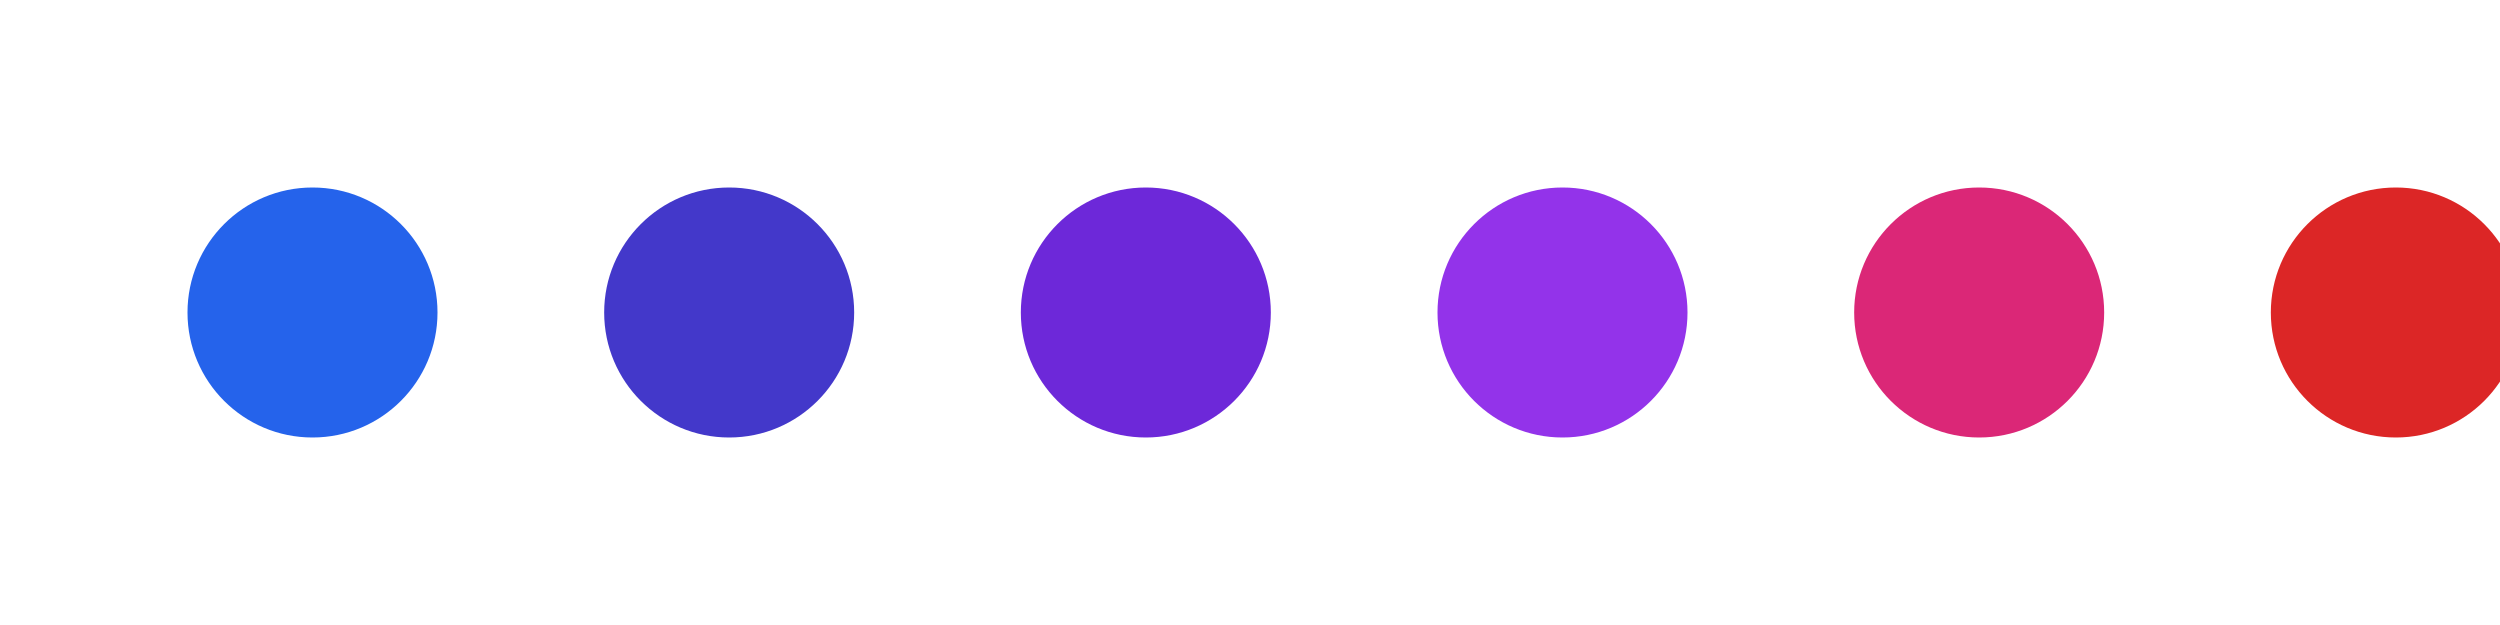 <svg width="120" height="30" viewBox="0 0 120 30" xmlns="http://www.w3.org/2000/svg">
  <circle cx="15" cy="15" r="6" fill="#2563eb">
    <animate attributeName="cy" values="15;5;15" dur="1s" repeatCount="indefinite" begin="0s" />
    <animate attributeName="opacity" values="0.5;1;0.5" dur="1s" repeatCount="indefinite" begin="0s" />
  </circle>
  <circle cx="35" cy="15" r="6" fill="#4338ca">
    <animate attributeName="cy" values="15;5;15" dur="1s" repeatCount="indefinite" begin="0.1s" />
    <animate attributeName="opacity" values="0.5;1;0.5" dur="1s" repeatCount="indefinite" begin="0.1s" />
  </circle>
  <circle cx="55" cy="15" r="6" fill="#6d28d9">
    <animate attributeName="cy" values="15;5;15" dur="1s" repeatCount="indefinite" begin="0.2s" />
    <animate attributeName="opacity" values="0.5;1;0.5" dur="1s" repeatCount="indefinite" begin="0.2s" />
  </circle>
  <circle cx="75" cy="15" r="6" fill="#9333ea">
    <animate attributeName="cy" values="15;5;15" dur="1s" repeatCount="indefinite" begin="0.3s" />
    <animate attributeName="opacity" values="0.5;1;0.5" dur="1s" repeatCount="indefinite" begin="0.3s" />
  </circle>
  <circle cx="95" cy="15" r="6" fill="#db2777">
    <animate attributeName="cy" values="15;5;15" dur="1s" repeatCount="indefinite" begin="0.4s" />
    <animate attributeName="opacity" values="0.5;1;0.5" dur="1s" repeatCount="indefinite" begin="0.4s" />
  </circle>
  <circle cx="115" cy="15" r="6" fill="#dc2626">
    <animate attributeName="cy" values="15;5;15" dur="1s" repeatCount="indefinite" begin="0.5s" />
    <animate attributeName="opacity" values="0.5;1;0.5" dur="1s" repeatCount="indefinite" begin="0.5s" />
  </circle>
</svg>